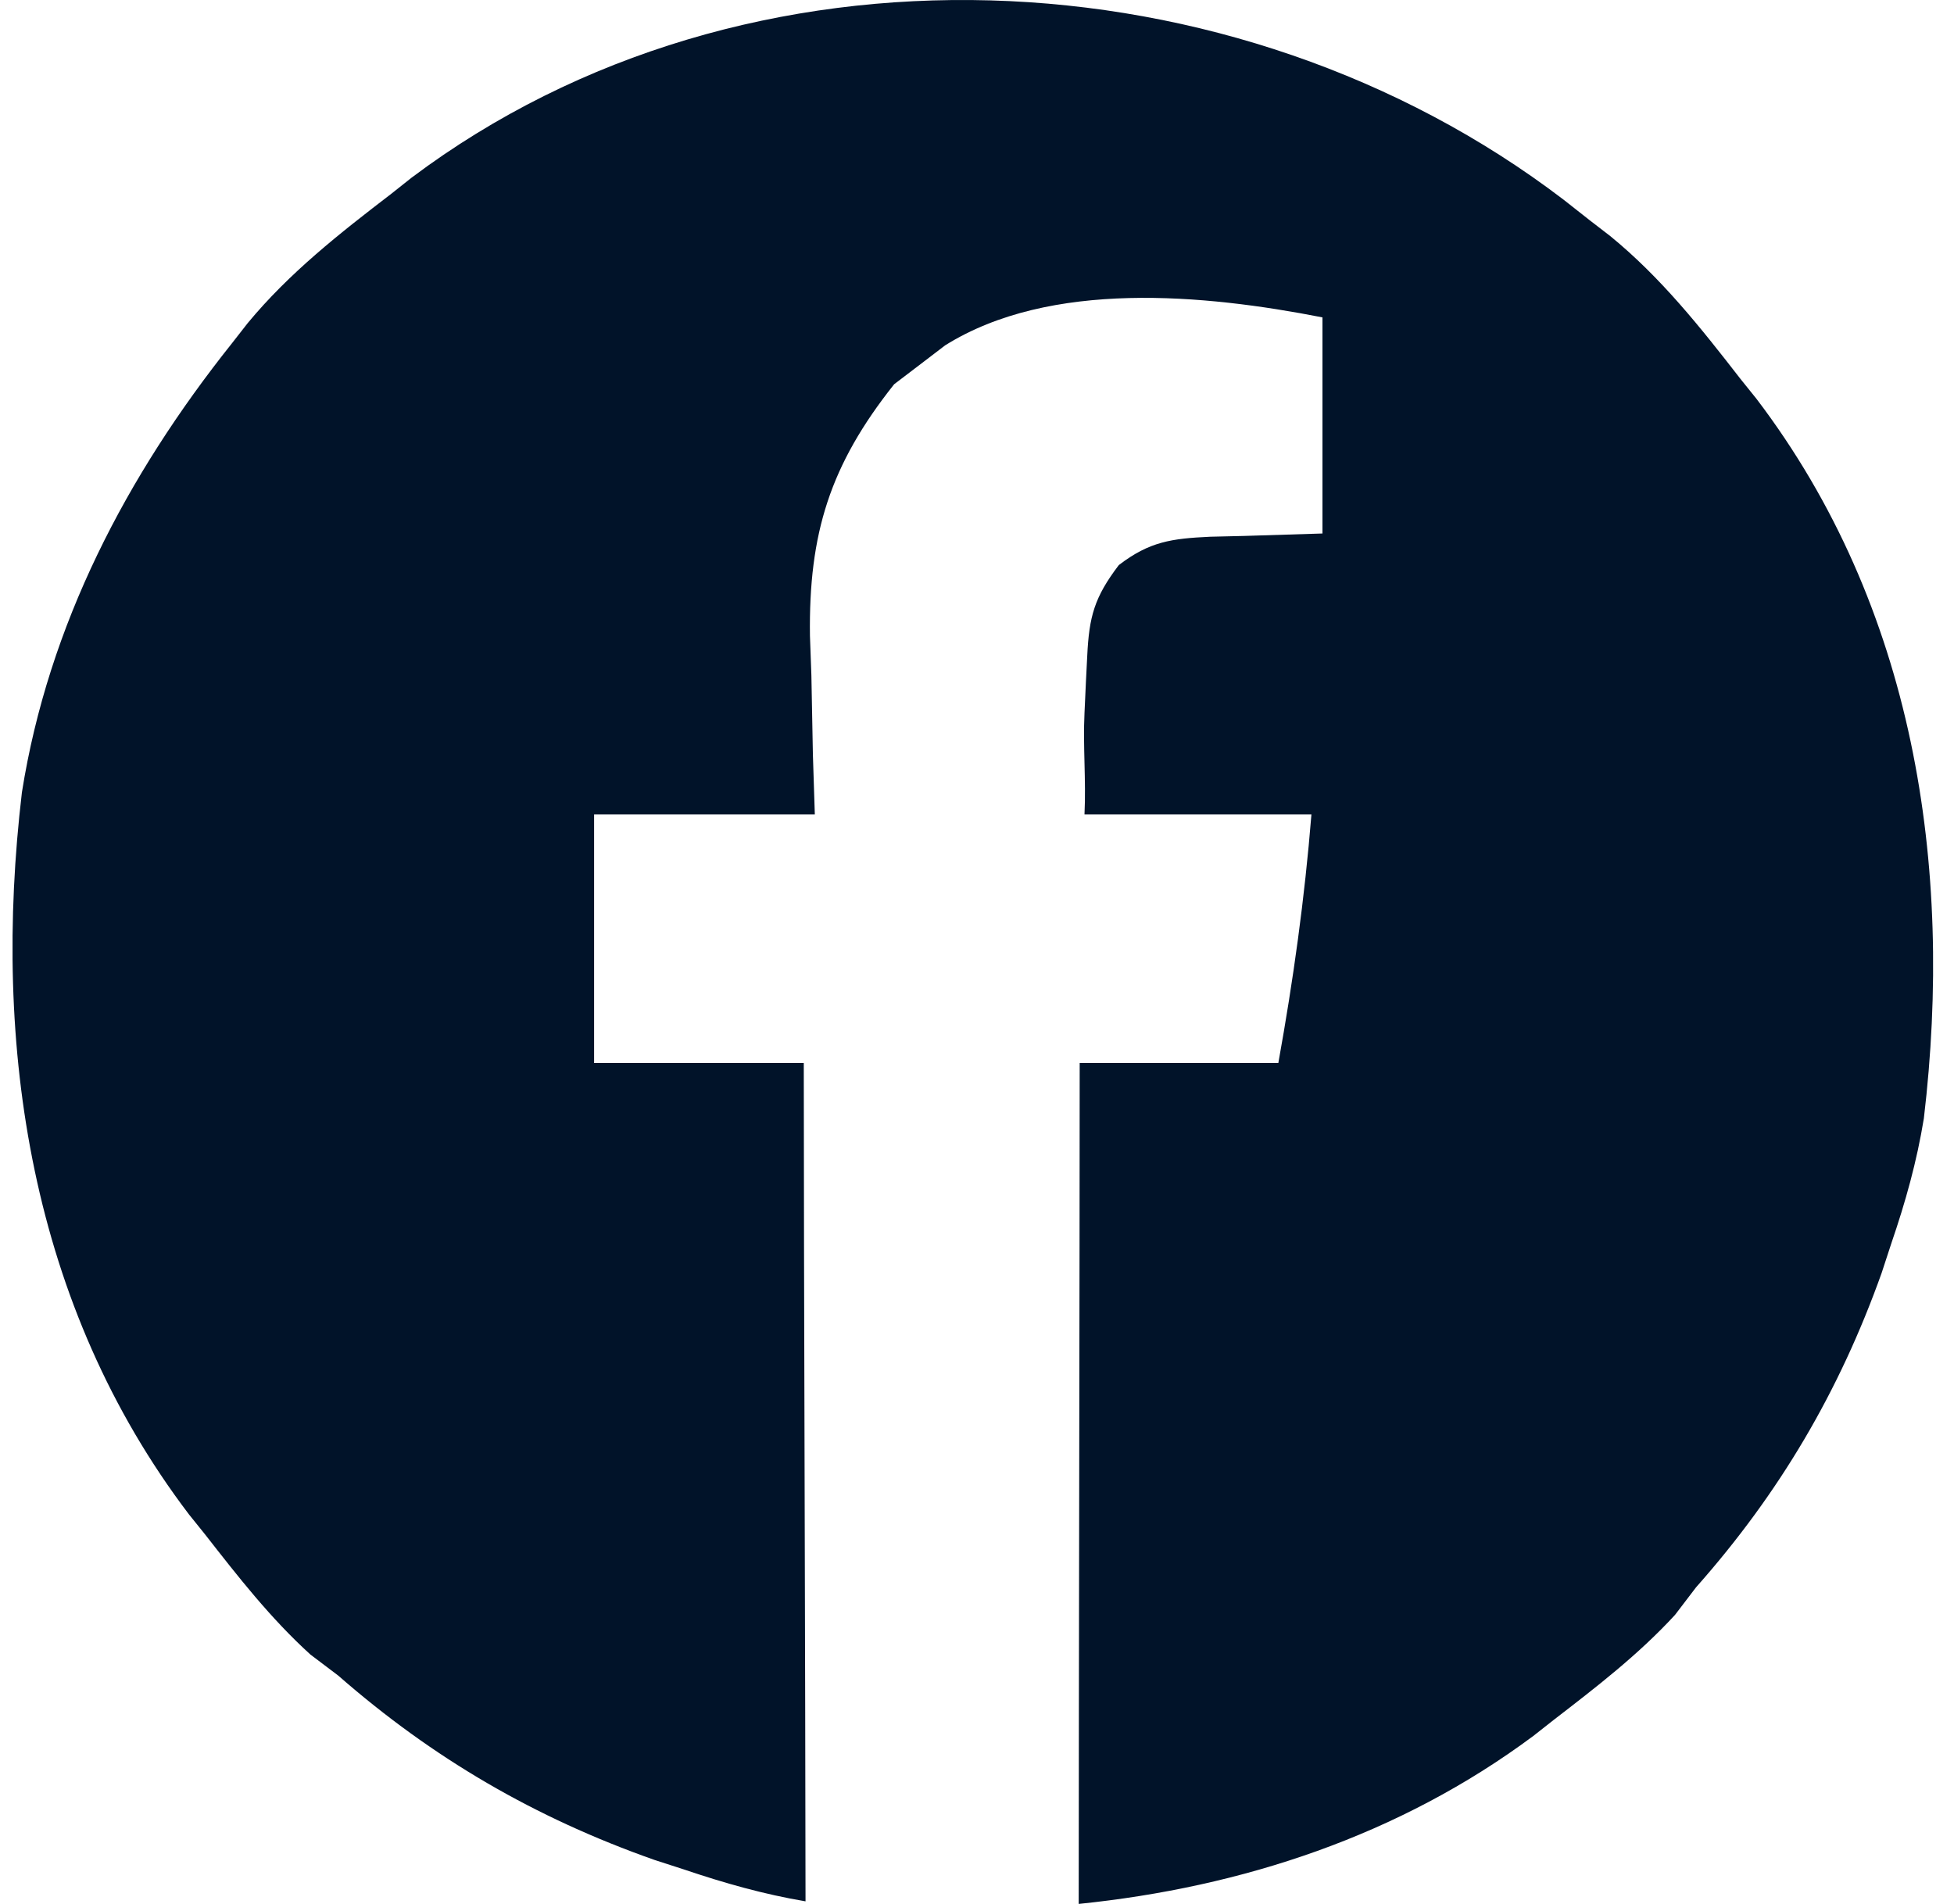 <svg width="78" height="76" viewBox="0 0 78 76" fill="none" xmlns="http://www.w3.org/2000/svg">
<path d="M16.426 7.095C29.828 -2.97 49.326 -2.009 62.41 7.967C62.926 8.373 62.927 8.373 63.453 8.788C63.725 8.997 63.996 9.206 64.276 9.422C66.298 11.073 67.884 13.072 69.476 15.125C69.688 15.388 69.899 15.651 70.117 15.922C76.413 24.203 77.995 34.536 76.797 44.643C76.517 46.364 76.064 47.98 75.499 49.63C75.37 50.022 75.242 50.414 75.11 50.818C73.423 55.546 71.036 59.601 67.704 63.361C67.427 63.724 67.15 64.088 66.864 64.462C65.409 66.045 63.738 67.331 62.036 68.643C61.626 68.965 61.626 68.966 61.207 69.295C55.854 73.278 49.562 75.336 43.06 76C43.062 67.782 43.099 49.932 43.099 42.432H51.029C51.626 39.121 52.08 35.862 52.35 32.511H43.291C43.357 31.136 43.227 29.801 43.291 28.467C43.311 28.034 43.33 27.614 43.349 27.194C43.366 26.854 43.383 26.523 43.4 26.192C43.475 24.613 43.683 23.843 44.661 22.557C45.888 21.616 46.769 21.497 48.31 21.425C49.376 21.404 49.377 21.404 52.79 21.296V12.669C48.084 11.747 41.921 11.161 37.725 13.788C37.455 13.994 37.193 14.194 36.931 14.395C36.51 14.715 36.101 15.027 35.693 15.338C33.132 18.562 32.276 21.295 32.332 25.384C32.351 25.919 32.371 26.438 32.389 26.957C32.408 28.009 32.428 29.062 32.449 30.114C32.475 30.929 32.5 31.72 32.526 32.511H23.715V42.432H32.085C32.085 50.121 32.151 67.839 32.155 75.897C30.491 75.616 28.917 75.17 27.317 74.629C26.922 74.501 26.527 74.374 26.12 74.242C21.364 72.566 17.283 70.193 13.499 66.883C13.134 66.607 12.769 66.33 12.392 66.046C10.799 64.6 9.506 62.94 8.185 61.249C7.973 60.986 7.761 60.722 7.542 60.45C1.213 52.117 -0.326 41.789 0.875 31.627C1.933 24.943 5.058 18.976 9.248 13.717C9.459 13.447 9.669 13.178 9.886 12.9C11.548 10.89 13.56 9.314 15.625 7.731C15.89 7.521 16.154 7.311 16.426 7.095Z" fill="#011329"/>
</svg>
